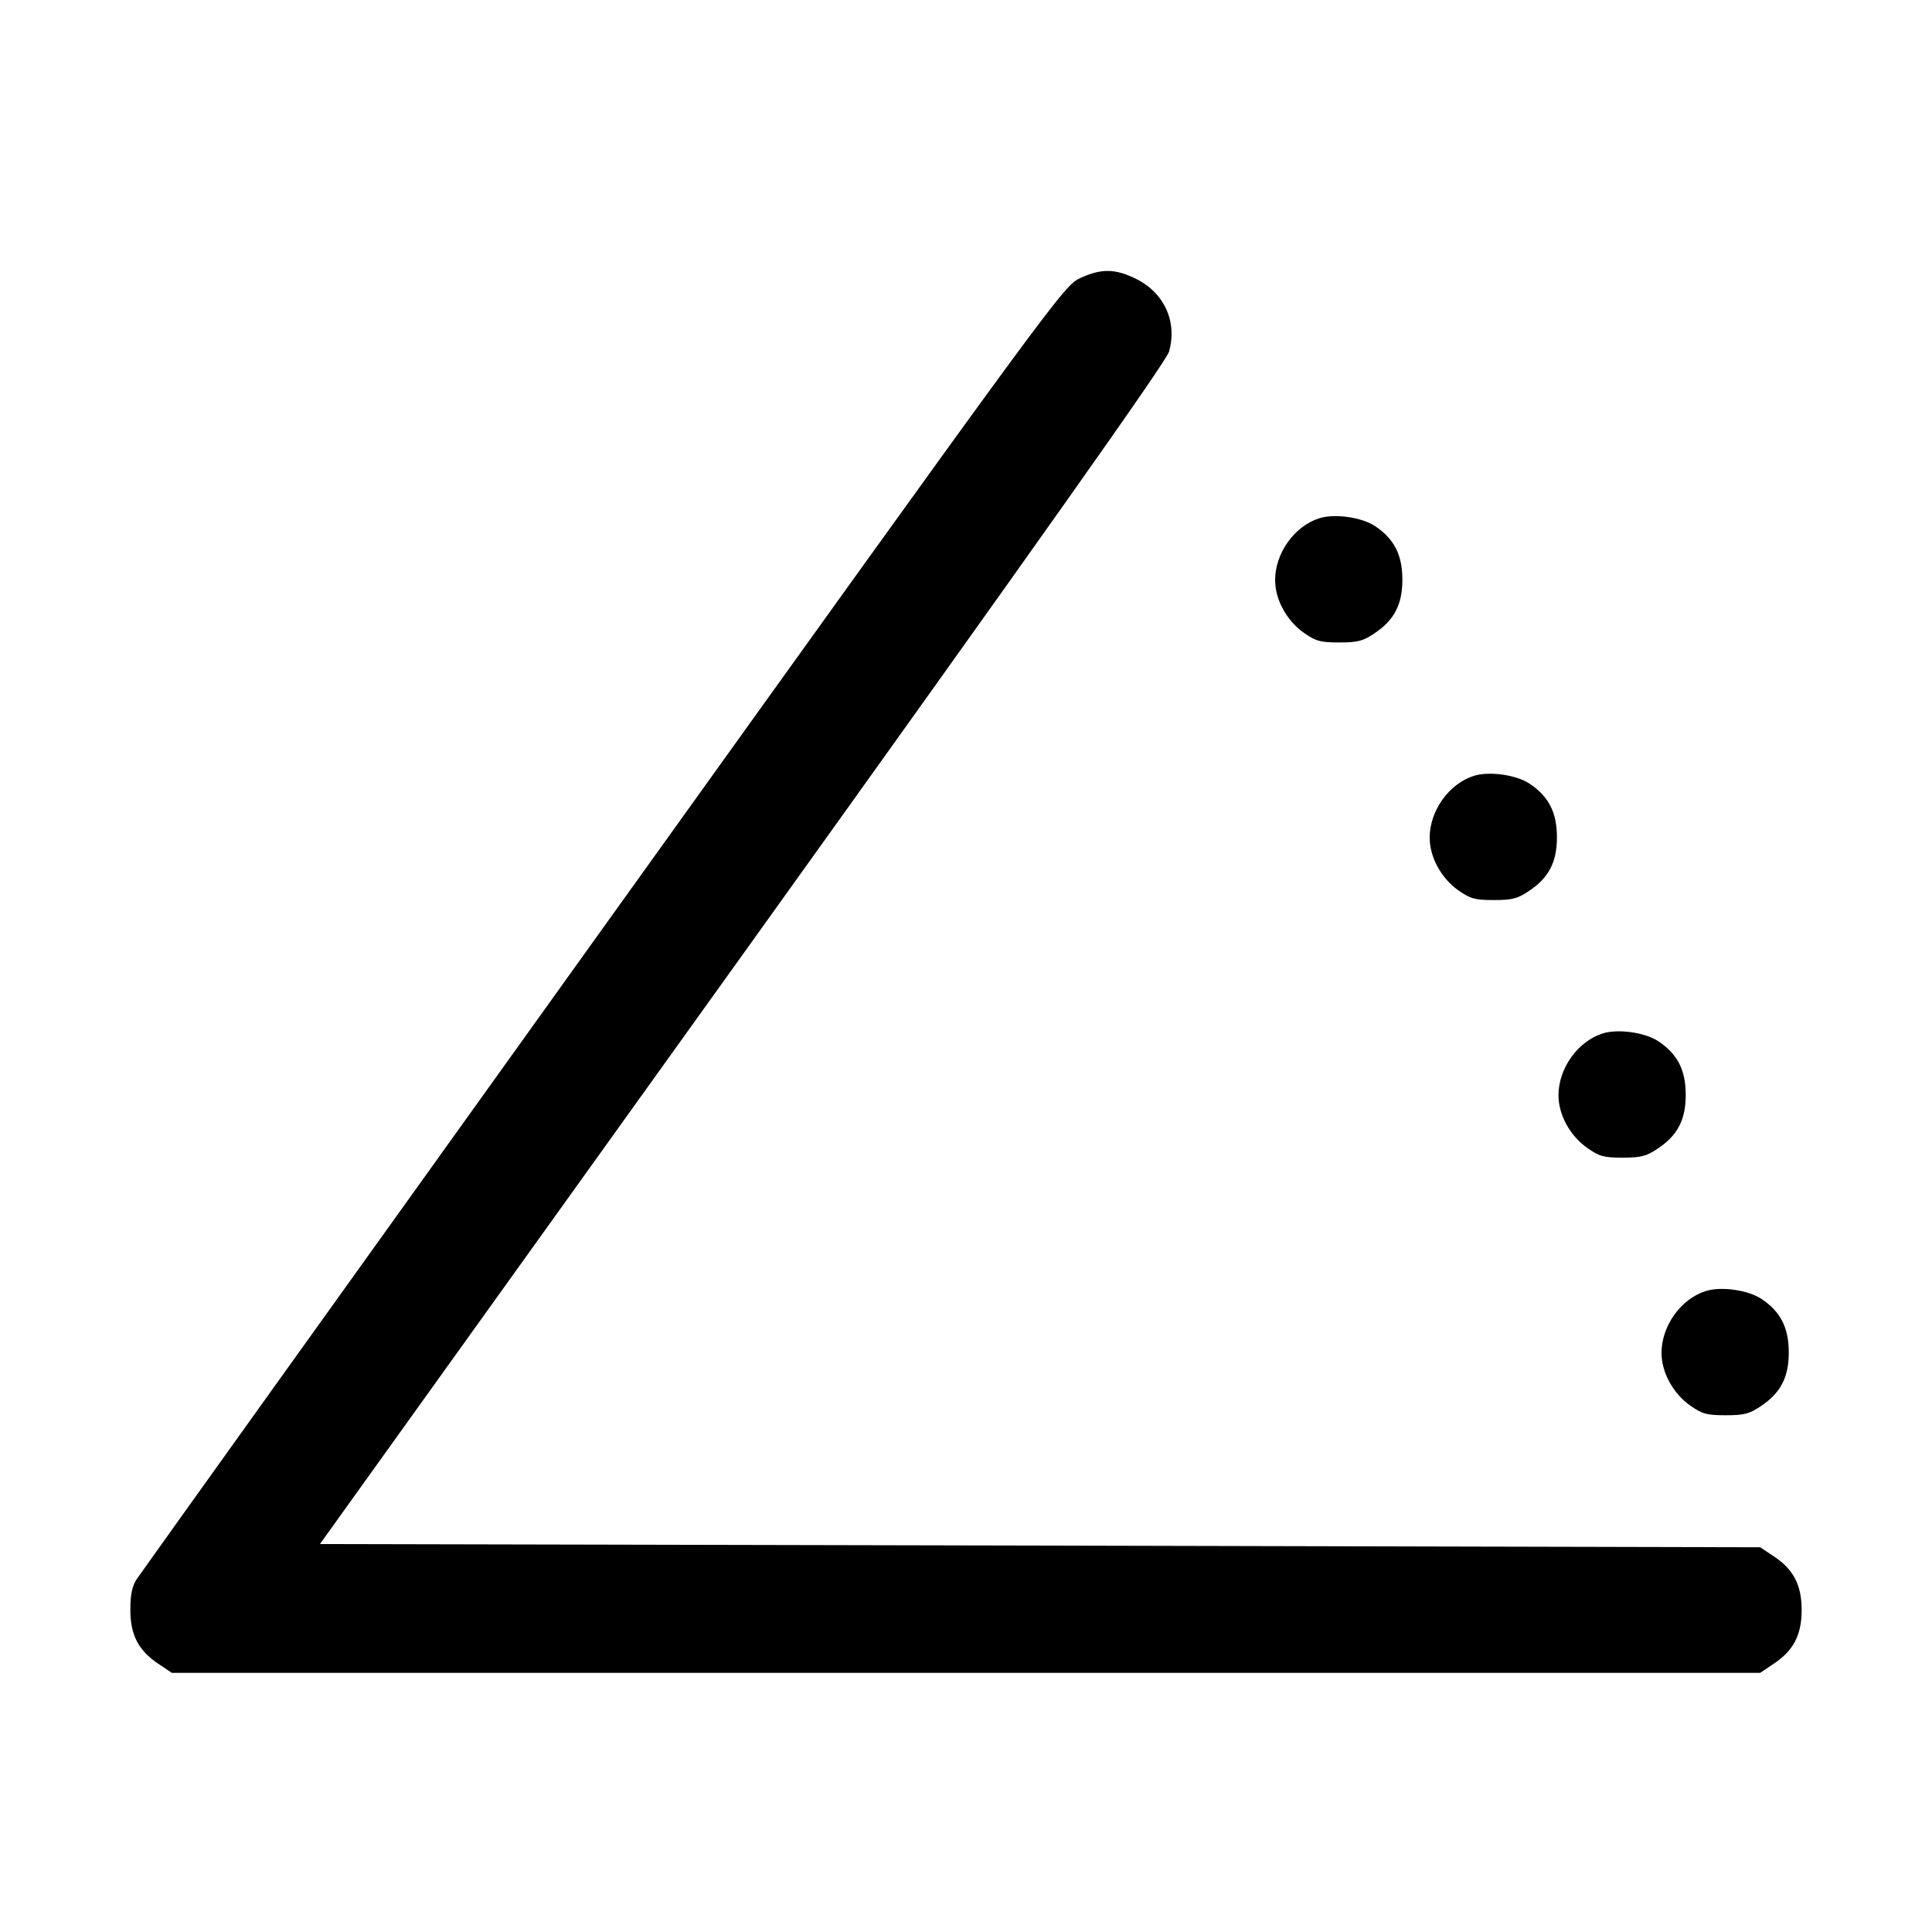 <svg width="15" height="15" fill="none" xmlns="http://www.w3.org/2000/svg"><path d="M8.385 2.160 C 8.259 2.219,8.218 2.274,4.683 7.203 C 2.717 9.945,1.087 12.221,1.061 12.261 C 1.026 12.315,1.012 12.379,1.012 12.499 C 1.012 12.695,1.076 12.817,1.233 12.920 L 1.334 12.988 7.500 12.988 L 13.666 12.988 13.767 12.920 C 13.924 12.817,13.988 12.695,13.988 12.500 C 13.988 12.305,13.924 12.183,13.767 12.080 L 13.666 12.013 8.075 12.000 L 2.484 11.988 5.765 7.413 C 8.062 4.209,9.055 2.806,9.076 2.731 C 9.142 2.500,9.041 2.275,8.822 2.166 C 8.659 2.085,8.550 2.083,8.385 2.160 M10.242 4.024 C 10.049 4.086,9.900 4.295,9.900 4.504 C 9.900 4.655,9.989 4.818,10.123 4.913 C 10.216 4.978,10.251 4.988,10.398 4.988 C 10.539 4.988,10.583 4.977,10.667 4.920 C 10.824 4.817,10.888 4.695,10.888 4.500 C 10.888 4.308,10.824 4.183,10.675 4.084 C 10.570 4.015,10.360 3.986,10.242 4.024 M11.442 6.024 C 11.249 6.086,11.100 6.295,11.100 6.504 C 11.100 6.655,11.189 6.818,11.323 6.913 C 11.416 6.978,11.451 6.988,11.598 6.988 C 11.739 6.988,11.783 6.977,11.867 6.920 C 12.024 6.817,12.088 6.695,12.088 6.500 C 12.088 6.308,12.024 6.183,11.875 6.084 C 11.770 6.015,11.560 5.986,11.442 6.024 M12.442 8.024 C 12.249 8.086,12.100 8.295,12.100 8.504 C 12.100 8.655,12.189 8.818,12.323 8.912 C 12.416 8.978,12.451 8.988,12.598 8.988 C 12.739 8.988,12.783 8.977,12.867 8.920 C 13.024 8.817,13.088 8.695,13.088 8.500 C 13.088 8.308,13.024 8.183,12.875 8.084 C 12.770 8.015,12.560 7.986,12.442 8.024 M13.242 10.024 C 13.049 10.086,12.900 10.295,12.900 10.504 C 12.900 10.655,12.989 10.818,13.123 10.913 C 13.216 10.978,13.251 10.988,13.398 10.988 C 13.539 10.988,13.583 10.977,13.667 10.920 C 13.824 10.817,13.888 10.695,13.888 10.500 C 13.888 10.308,13.824 10.183,13.675 10.084 C 13.570 10.015,13.360 9.986,13.242 10.024 " fill="currentColor" stroke="none" fill-rule="evenodd"></path></svg>